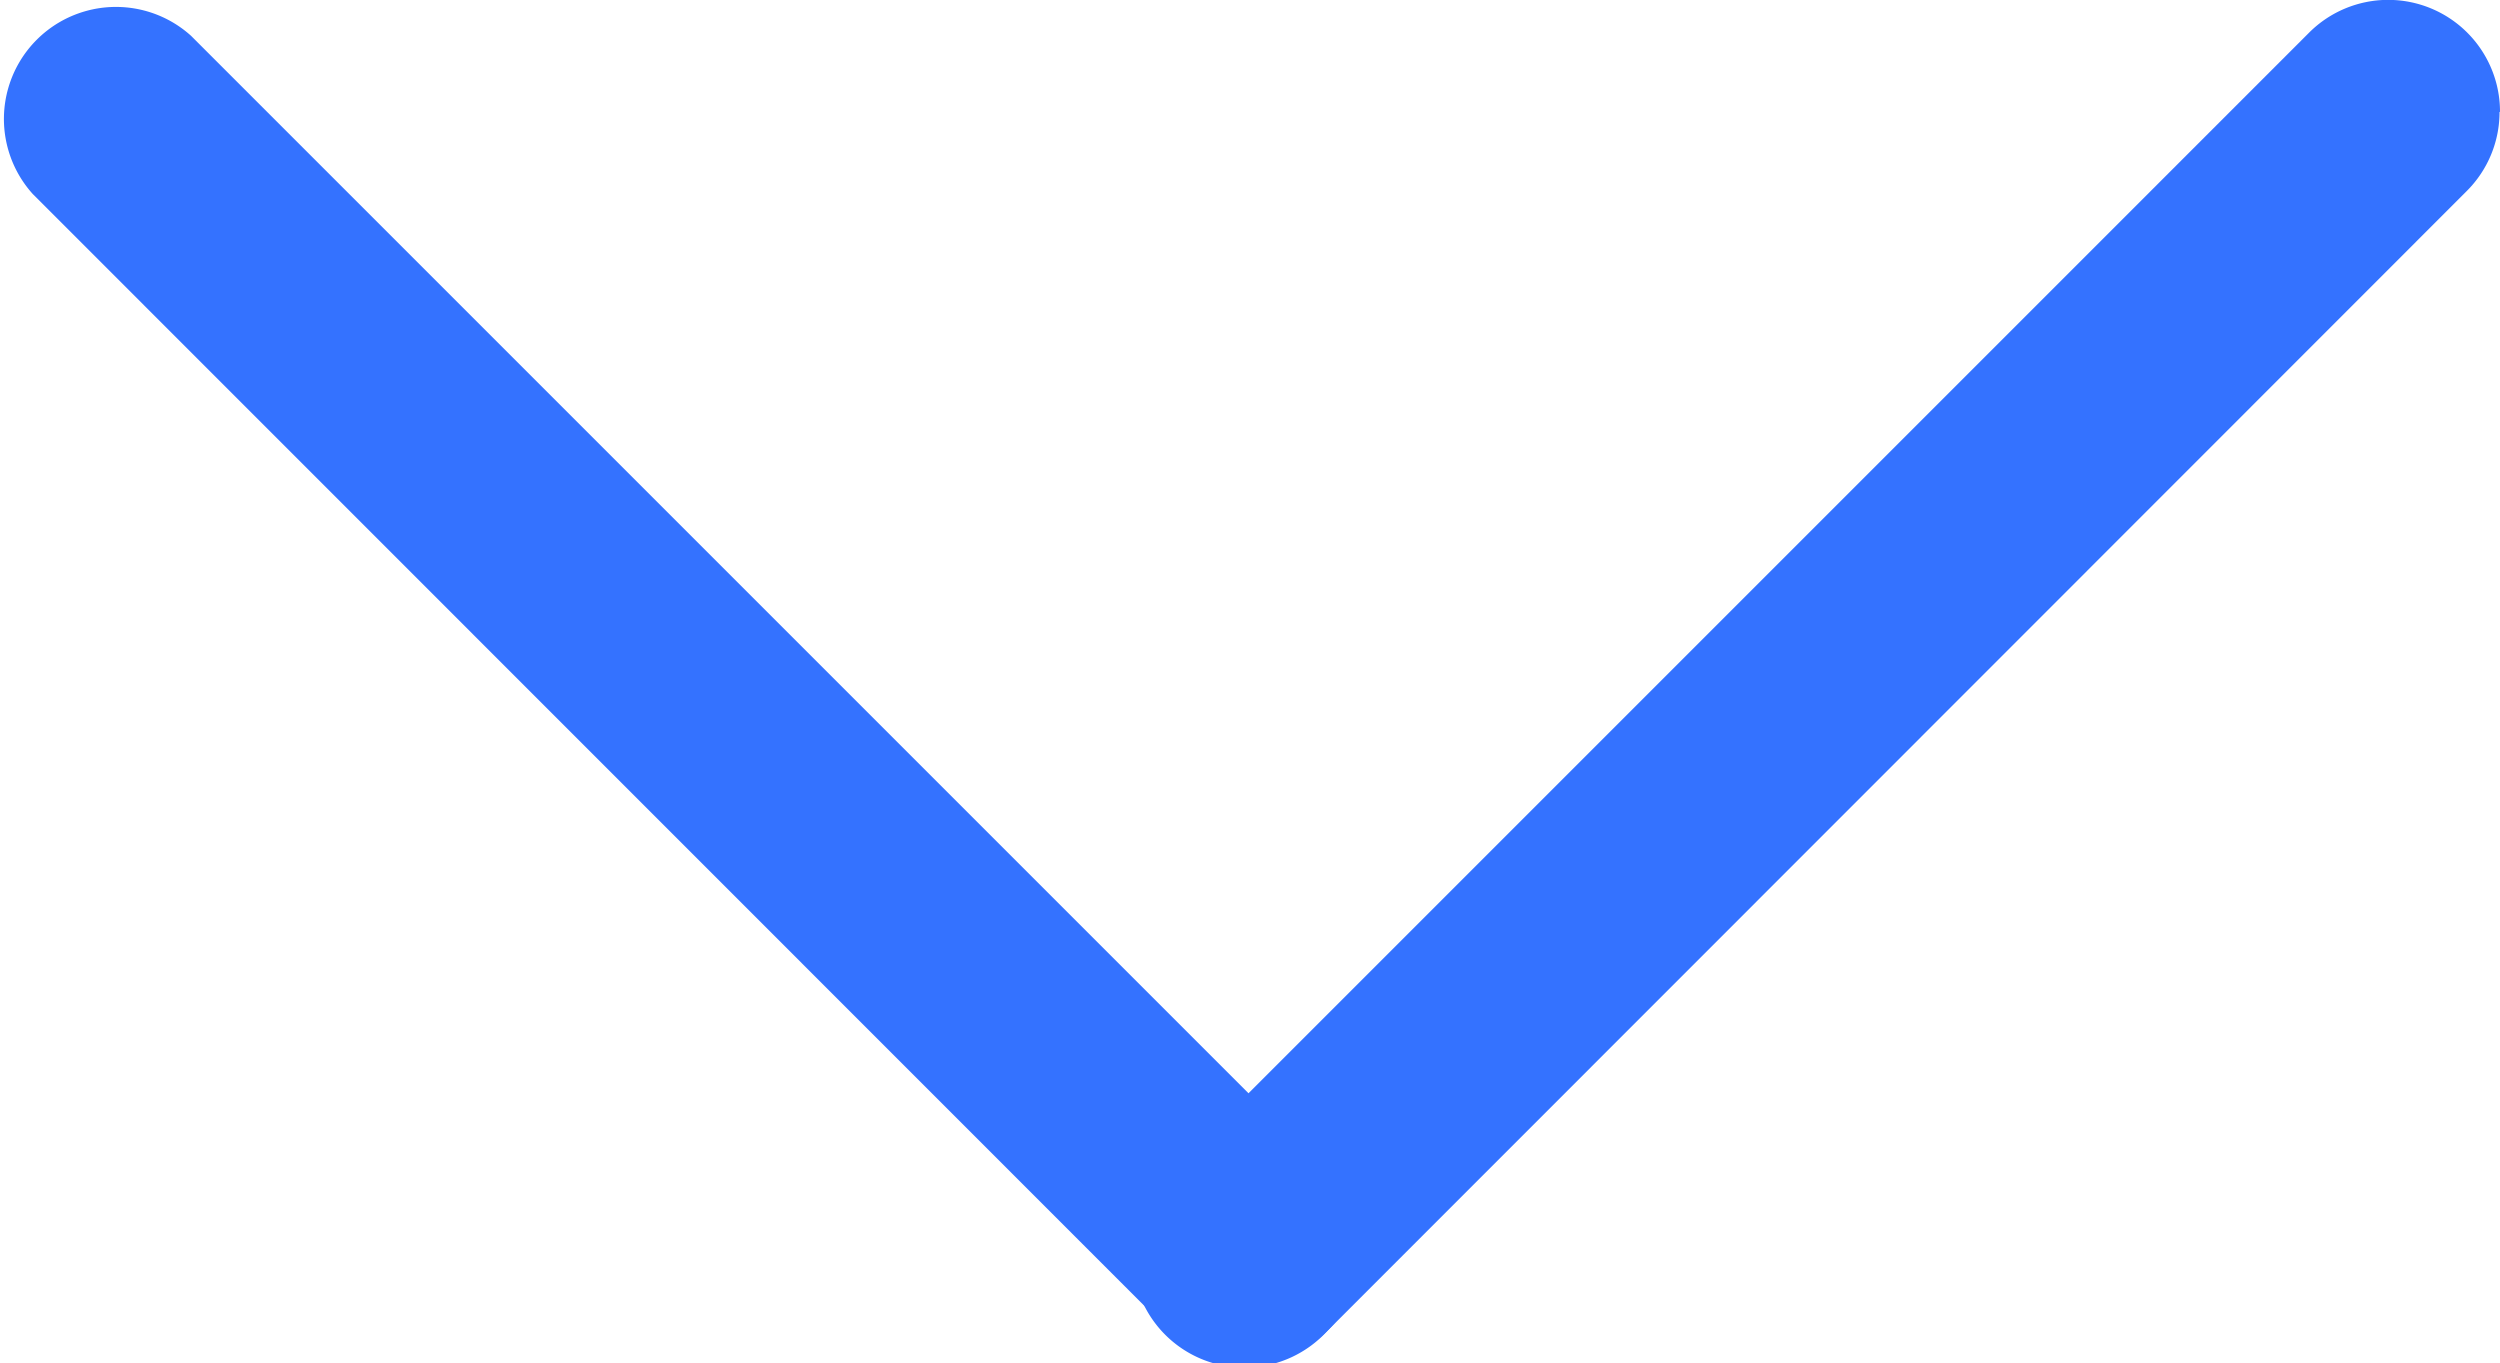 <svg xmlns="http://www.w3.org/2000/svg" width="10.822" height="5.902" viewBox="0 0 10.822 5.902"><defs><style>.a{fill:#3472ff;}</style></defs><g transform="translate(-1585.795 -231)"><path class="a" d="M5.418,5.9a.483.483,0,0,1-.343-.142L.142.827A.485.485,0,1,1,.827.142L5.76,5.075a.484.484,0,0,1-.343.827Z" transform="translate(1590.715 236.902) rotate(-90)"/><path class="a" d="M.484,5.889a.485.485,0,0,1-.343-.827L5.062.142a.485.485,0,0,1,.685.685L.827,5.747A.482.482,0,0,1,.484,5.889Z" transform="translate(1585.795 236.902) rotate(-90)"/></g></svg>